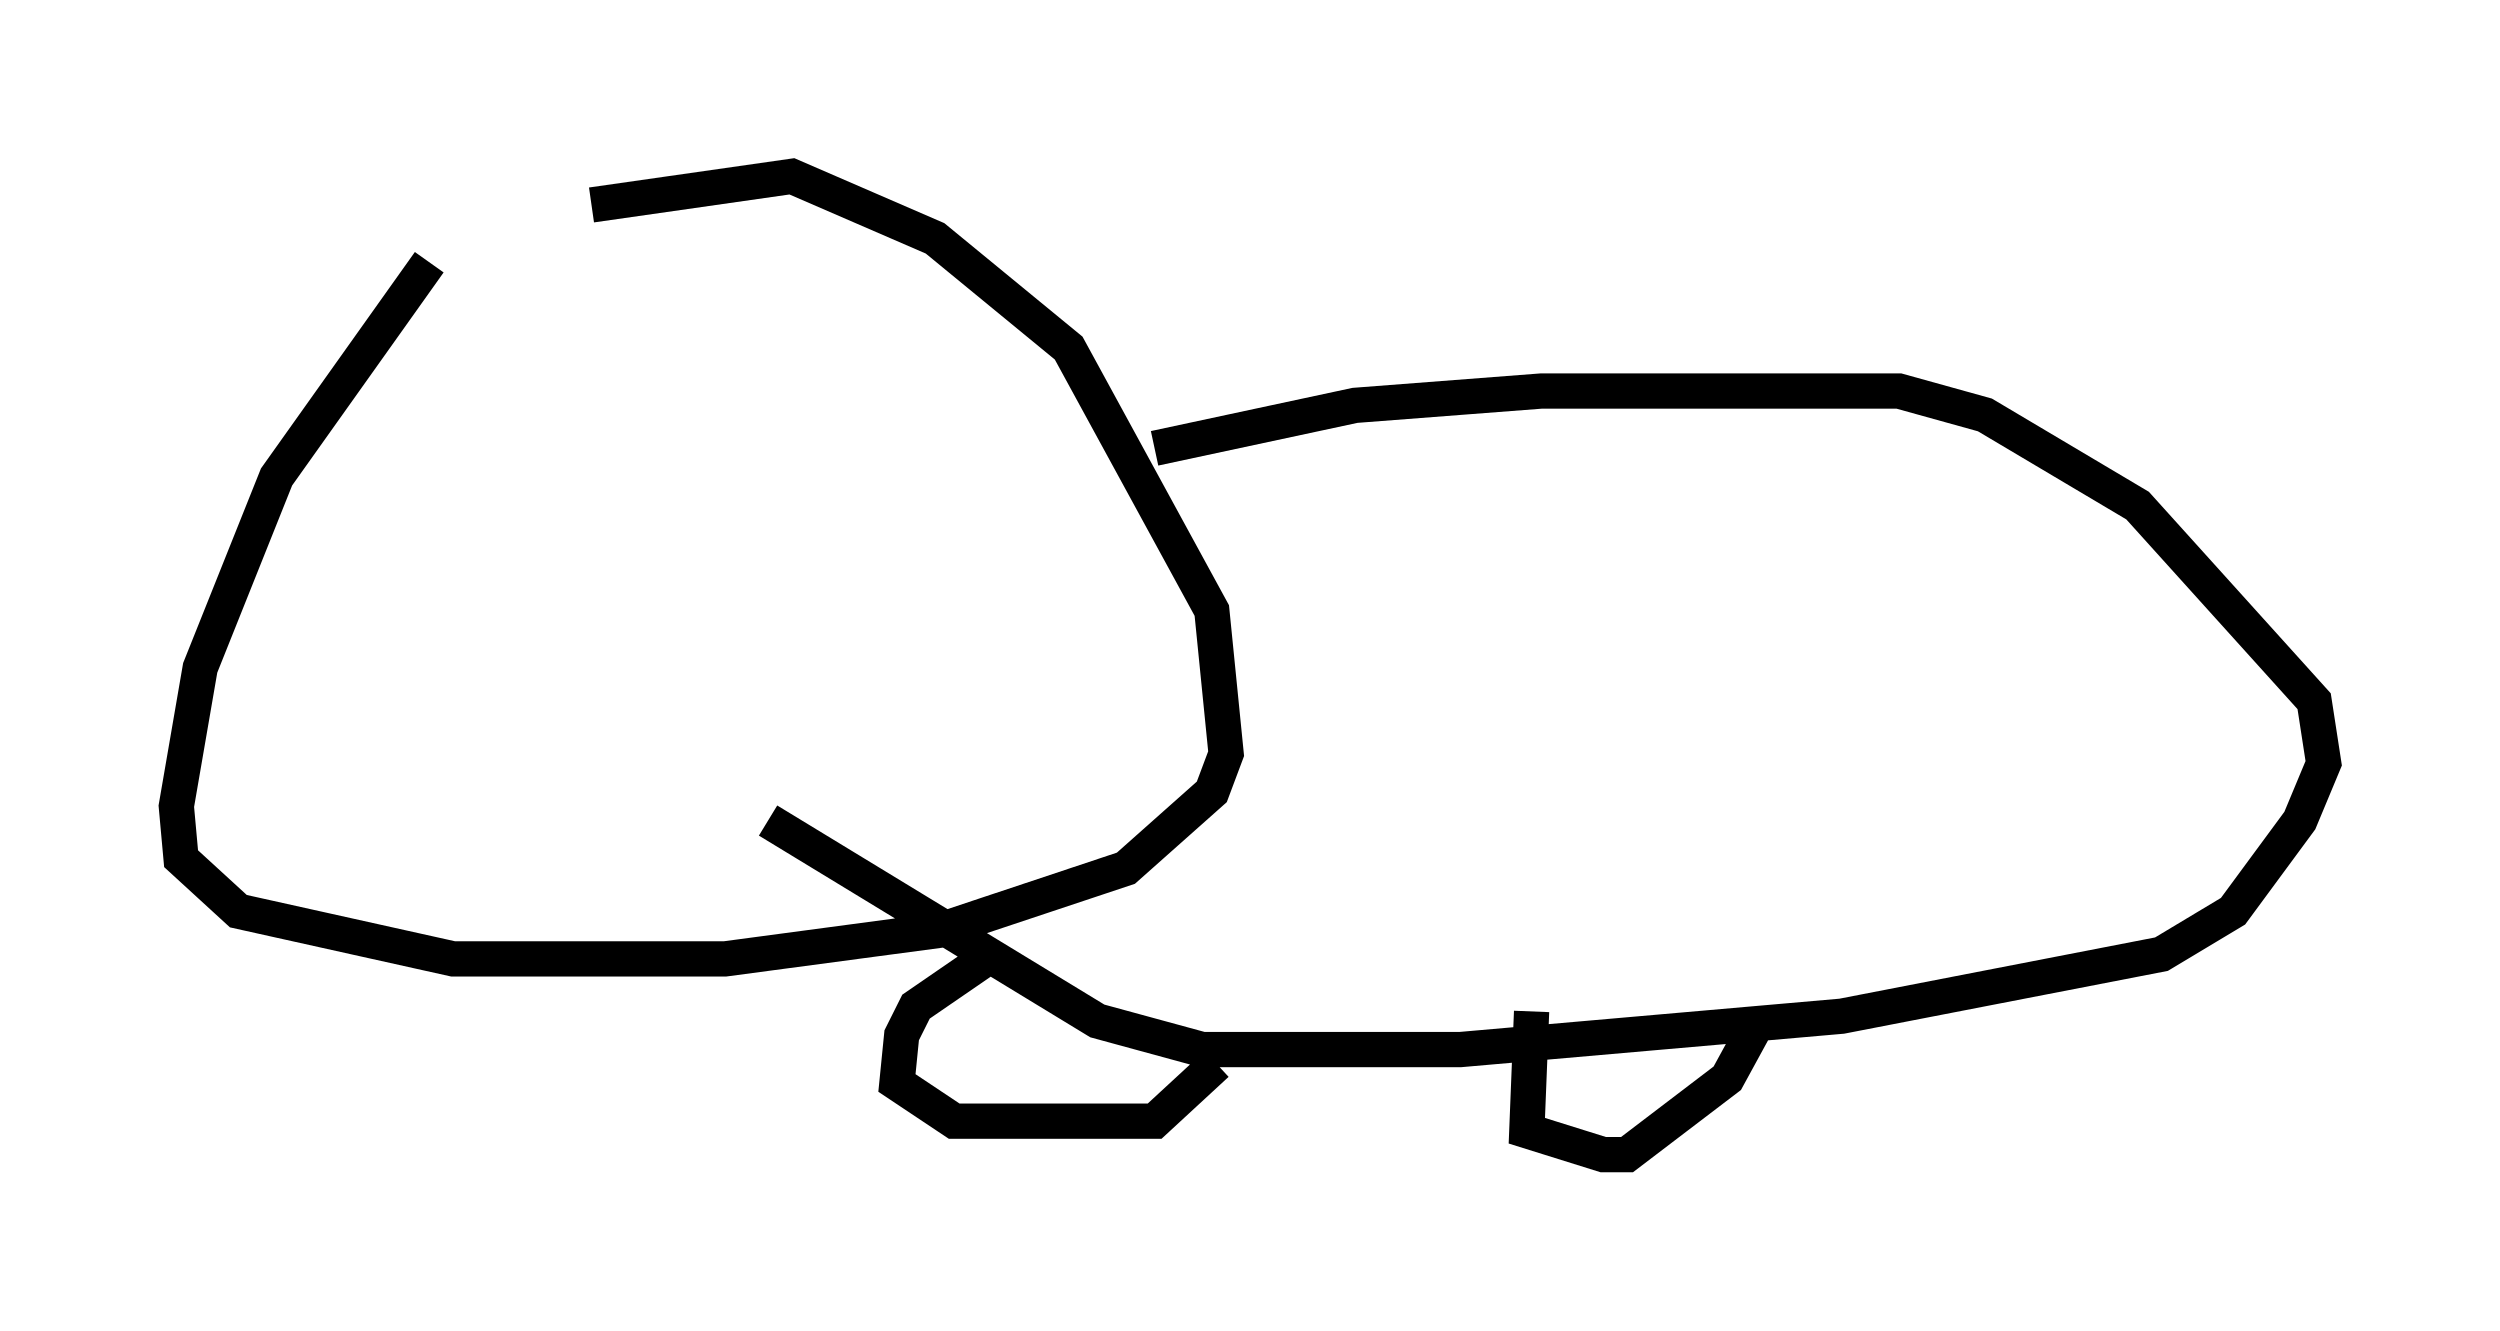 <?xml version="1.0" encoding="utf-8" ?>
<svg baseProfile="full" height="37.74" version="1.1" width="70.892" xmlns="http://www.w3.org/2000/svg" xmlns:ev="http://www.w3.org/2001/xml-events" xmlns:xlink="http://www.w3.org/1999/xlink"><defs /><rect fill="white" height="37.74" width="70.892" x="0" y="0" /><path d="M13.525, 6.353 m-1.353, 1.083 l-4.33, 6.089 -2.165, 5.413 l-0.677, 3.924 0.135, 1.488 l1.624, 1.488 6.089, 1.353 l7.713, 0.0 6.089, -0.812 l5.277, -1.759 2.436, -2.165 l0.406, -1.083 -0.406, -4.059 l-4.059, -7.442 -3.789, -3.112 l-4.059, -1.759 -5.683, 0.812 m15.967, 6.901 l5.683, -1.218 5.277, -0.406 l10.149, 0.0 2.436, 0.677 l4.33, 2.571 5.007, 5.548 l0.271, 1.759 -0.677, 1.624 l-1.894, 2.571 -2.03, 1.218 l-9.066, 1.759 -10.825, 0.947 l-7.307, 0.0 -2.977, -0.812 l-9.337, -5.683 m6.36, 3.789 l-2.165, 1.488 -0.406, 0.812 l-0.135, 1.353 1.624, 1.083 l5.683, 0.0 1.759, -1.624 m8.931, -1.488 l-0.135, 3.383 2.165, 0.677 l0.677, 0.0 2.842, -2.165 l0.812, -1.488 " fill="none" stroke="black" stroke-width="1" /></svg>